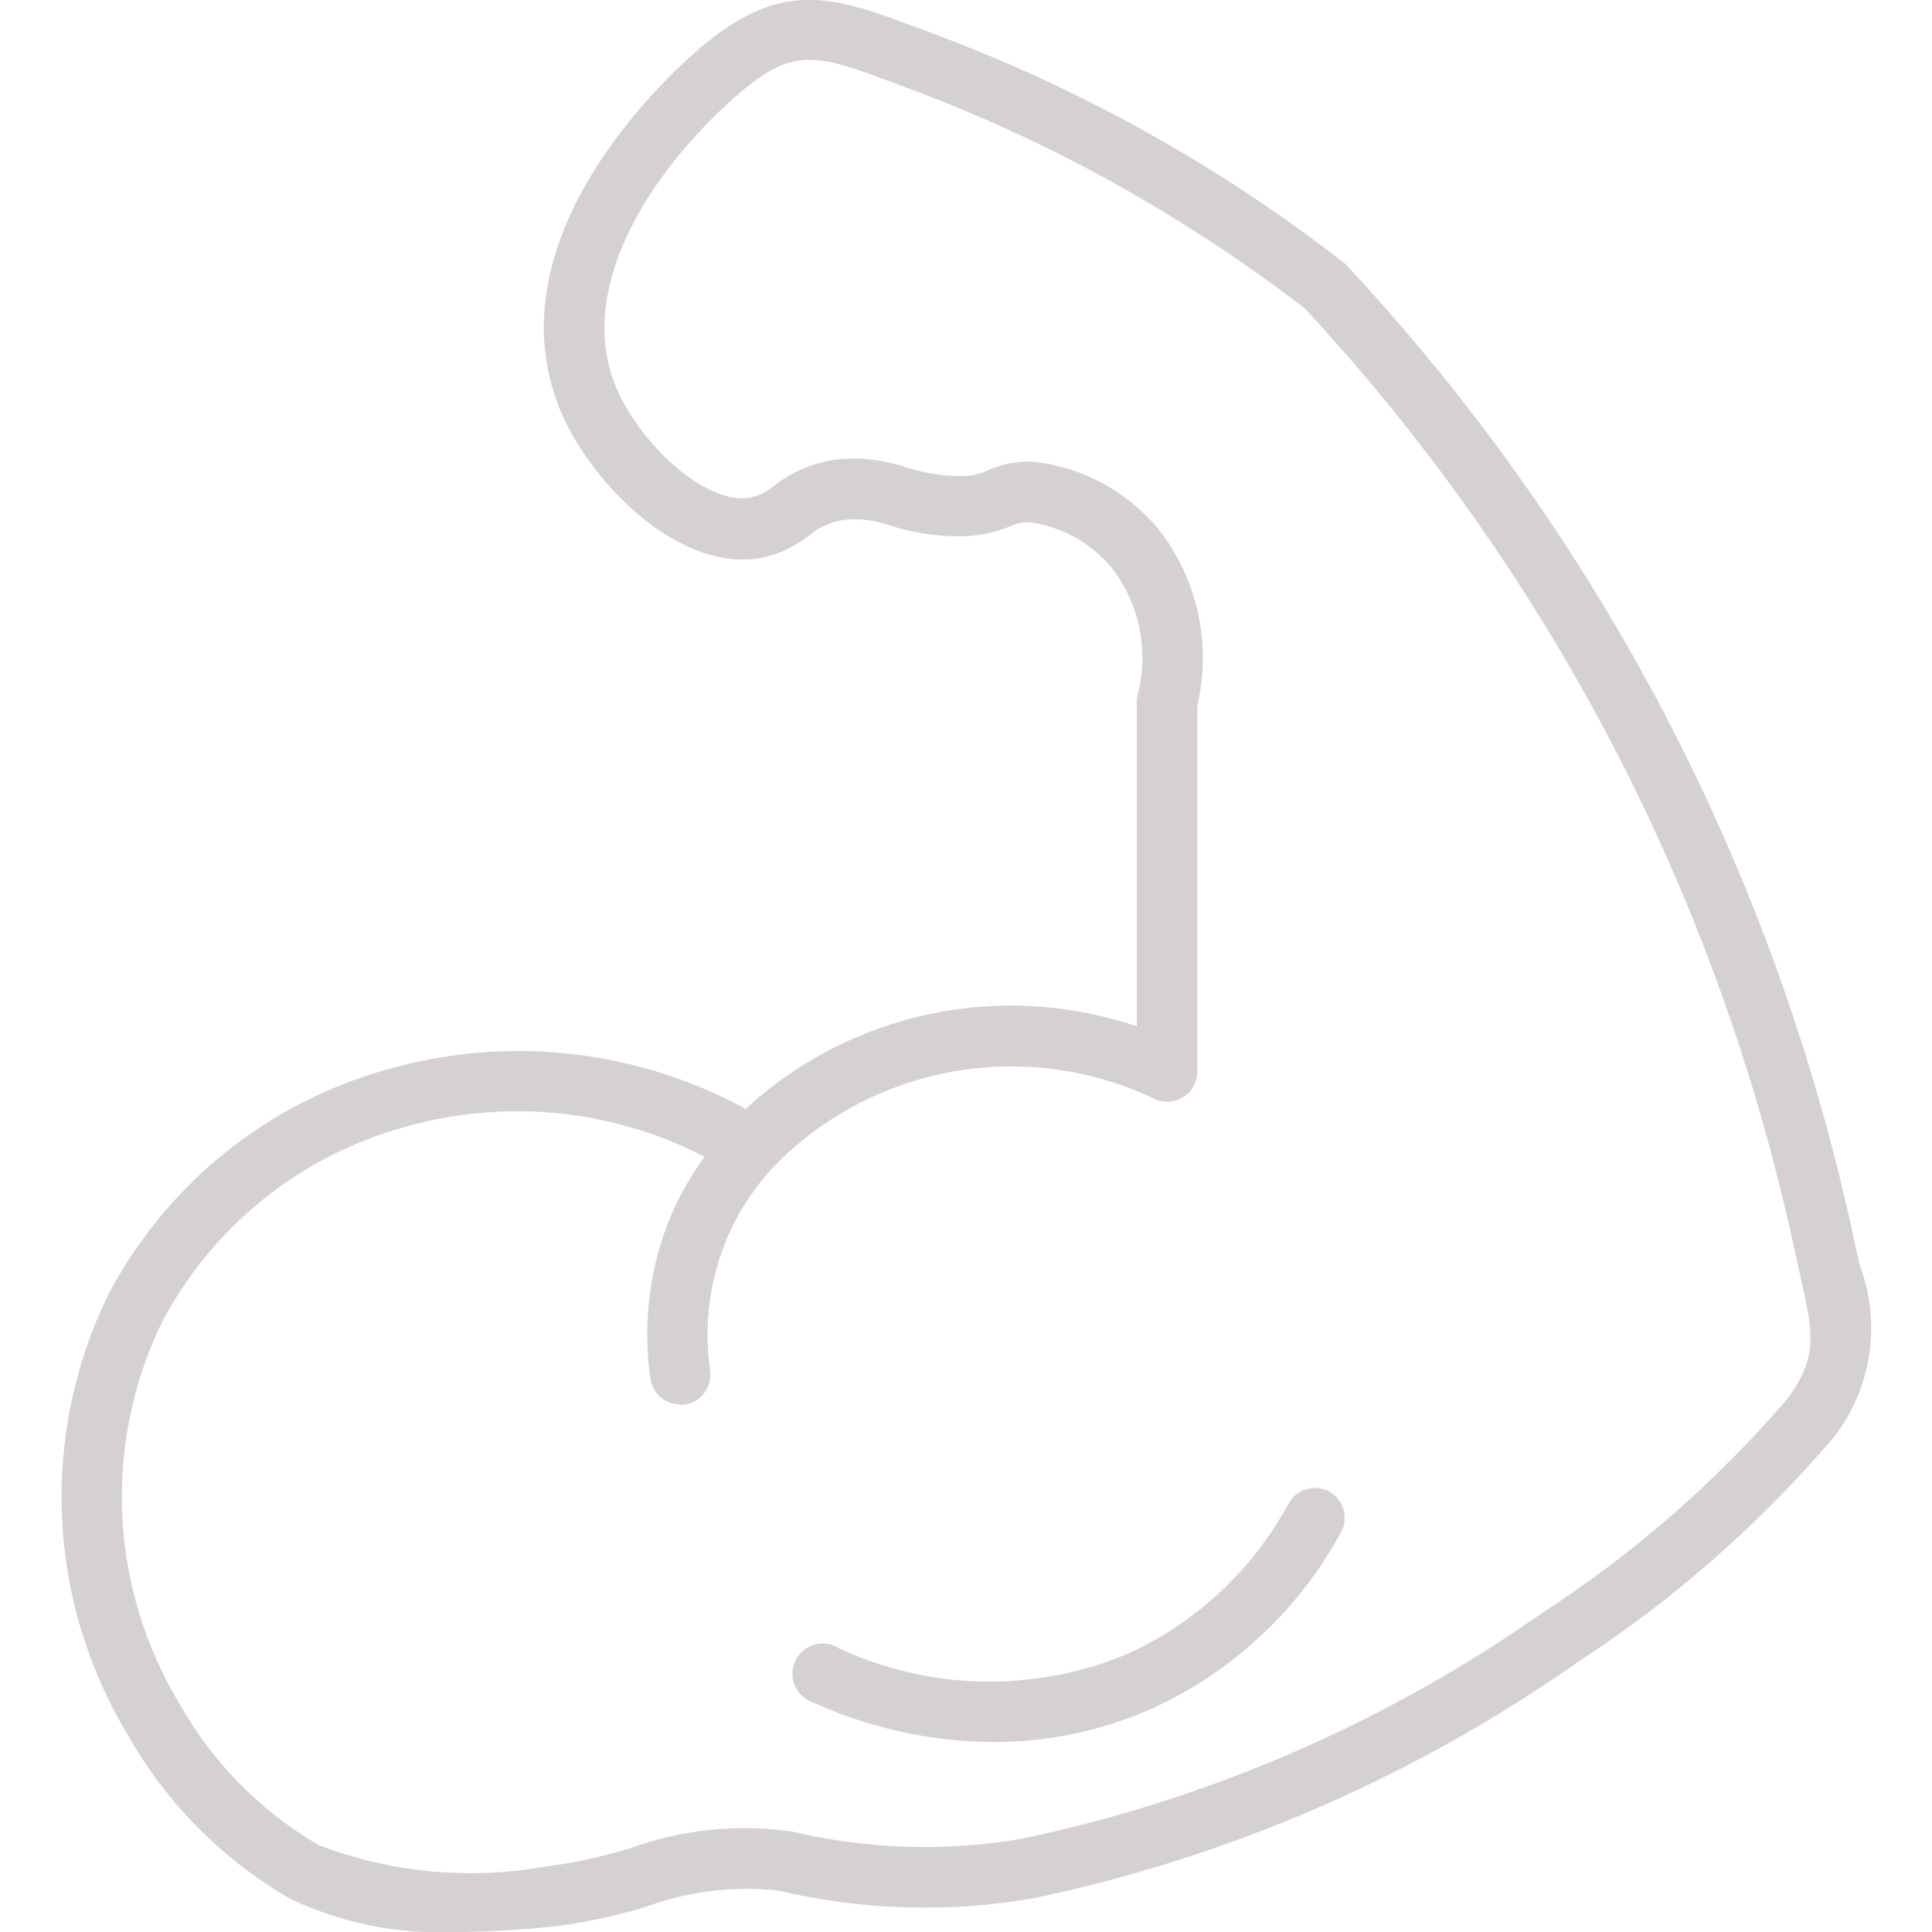 <svg width="24" height="24" viewBox="0 0 24 24" fill="none" xmlns="http://www.w3.org/2000/svg">
<path d="M23.1 15.71L23.041 15.445C22.556 13.151 21.759 10.934 20.672 8.857C19.607 6.828 18.275 4.952 16.712 3.278C15.158 2.066 13.427 1.1 11.58 0.413L11.414 0.351C10.339 -0.05 9.688 -0.294 8.608 0.674C8.031 1.19 6.208 3.021 6.917 4.988C7.248 5.904 8.365 7.088 9.409 6.938C9.641 6.9 9.86 6.803 10.044 6.656C10.183 6.539 10.354 6.468 10.535 6.453C10.712 6.442 10.888 6.467 11.054 6.528C11.325 6.615 11.608 6.66 11.893 6.662C12.118 6.666 12.342 6.624 12.55 6.538C12.63 6.499 12.718 6.482 12.806 6.488C13.222 6.551 13.598 6.773 13.852 7.108C14.007 7.325 14.112 7.574 14.161 7.836C14.209 8.098 14.2 8.368 14.134 8.627C14.126 8.657 14.122 8.689 14.122 8.72V12.75C13.294 12.469 12.406 12.416 11.551 12.596C10.696 12.777 9.905 13.184 9.262 13.775C7.911 13.039 6.327 12.86 4.846 13.275C4.099 13.478 3.401 13.833 2.798 14.318C2.195 14.803 1.698 15.408 1.339 16.094C0.924 16.951 0.728 17.897 0.77 18.849C0.812 19.8 1.091 20.725 1.581 21.541C2.06 22.393 2.76 23.1 3.606 23.588C4.243 23.891 4.945 24.032 5.65 24C6.046 24 6.451 23.973 6.85 23.936C7.246 23.887 7.638 23.804 8.021 23.689C8.548 23.493 9.113 23.424 9.671 23.486C10.71 23.731 11.788 23.764 12.839 23.581C15.275 23.07 17.581 22.068 19.616 20.636C20.8 19.864 21.866 18.926 22.783 17.85C23.015 17.55 23.165 17.196 23.221 16.822C23.276 16.447 23.235 16.064 23.1 15.71ZM22.189 17.393C21.317 18.407 20.306 19.29 19.185 20.018C17.237 21.39 15.031 22.35 12.7 22.84C11.752 23.004 10.781 22.974 9.845 22.753C9.166 22.654 8.473 22.725 7.828 22.96C7.487 23.064 7.137 23.14 6.784 23.186C5.836 23.356 4.86 23.265 3.961 22.922C3.236 22.5 2.637 21.891 2.227 21.16C1.801 20.452 1.558 19.65 1.519 18.825C1.481 18 1.648 17.179 2.007 16.435C2.318 15.841 2.749 15.317 3.272 14.897C3.795 14.477 4.4 14.17 5.047 13.995C6.286 13.646 7.61 13.78 8.753 14.37C8.584 14.6 8.443 14.849 8.33 15.111C8.067 15.748 7.981 16.444 8.08 17.126C8.093 17.215 8.138 17.297 8.206 17.356C8.274 17.415 8.361 17.448 8.451 17.448C8.469 17.449 8.487 17.449 8.505 17.448C8.603 17.434 8.692 17.381 8.751 17.301C8.811 17.222 8.836 17.122 8.822 17.023C8.742 16.476 8.811 15.916 9.022 15.404C9.179 15.028 9.41 14.687 9.703 14.402L9.708 14.395C10.313 13.815 11.08 13.433 11.907 13.3C12.734 13.167 13.582 13.289 14.338 13.649C14.395 13.677 14.458 13.689 14.521 13.685C14.584 13.681 14.646 13.662 14.699 13.628C14.753 13.594 14.797 13.547 14.827 13.492C14.858 13.437 14.874 13.374 14.874 13.311V8.764C14.959 8.401 14.965 8.025 14.891 7.66C14.818 7.295 14.667 6.95 14.449 6.649C14.258 6.397 14.018 6.187 13.744 6.03C13.47 5.874 13.167 5.774 12.854 5.738C12.658 5.724 12.462 5.758 12.282 5.837C12.162 5.897 12.027 5.923 11.893 5.912C11.678 5.91 11.466 5.874 11.262 5.807C11.007 5.72 10.738 5.684 10.47 5.7C10.157 5.726 9.859 5.843 9.612 6.036C9.523 6.112 9.416 6.164 9.301 6.186C8.719 6.261 7.876 5.436 7.621 4.727C7.184 3.515 8.102 2.124 9.106 1.227C9.853 0.56 10.127 0.665 11.15 1.047L11.318 1.11C12.269 1.466 13.19 1.899 14.07 2.405C14.813 2.831 15.527 3.307 16.207 3.83C17.706 5.446 18.984 7.254 20.008 9.206C21.063 11.223 21.837 13.374 22.308 15.6L22.369 15.876C22.519 16.538 22.594 16.868 22.189 17.393ZM16.514 18.529C16.427 18.482 16.324 18.471 16.229 18.499C16.134 18.527 16.053 18.592 16.006 18.68C15.56 19.501 14.86 20.156 14.009 20.544C13.437 20.784 12.821 20.901 12.201 20.889C11.581 20.876 10.971 20.733 10.409 20.469C10.364 20.442 10.314 20.425 10.263 20.419C10.211 20.413 10.158 20.418 10.108 20.433C10.059 20.448 10.012 20.474 9.973 20.508C9.933 20.542 9.902 20.584 9.879 20.631C9.857 20.678 9.845 20.73 9.843 20.782C9.842 20.834 9.851 20.886 9.871 20.934C9.891 20.982 9.921 21.026 9.958 21.062C9.996 21.098 10.041 21.126 10.09 21.144C10.796 21.467 11.563 21.636 12.34 21.64C13.019 21.642 13.69 21.5 14.311 21.224C15.311 20.768 16.136 19.998 16.66 19.032C16.706 18.946 16.717 18.845 16.689 18.751C16.662 18.657 16.599 18.578 16.514 18.529Z" fill="#D5D1D1"/>
</svg>

